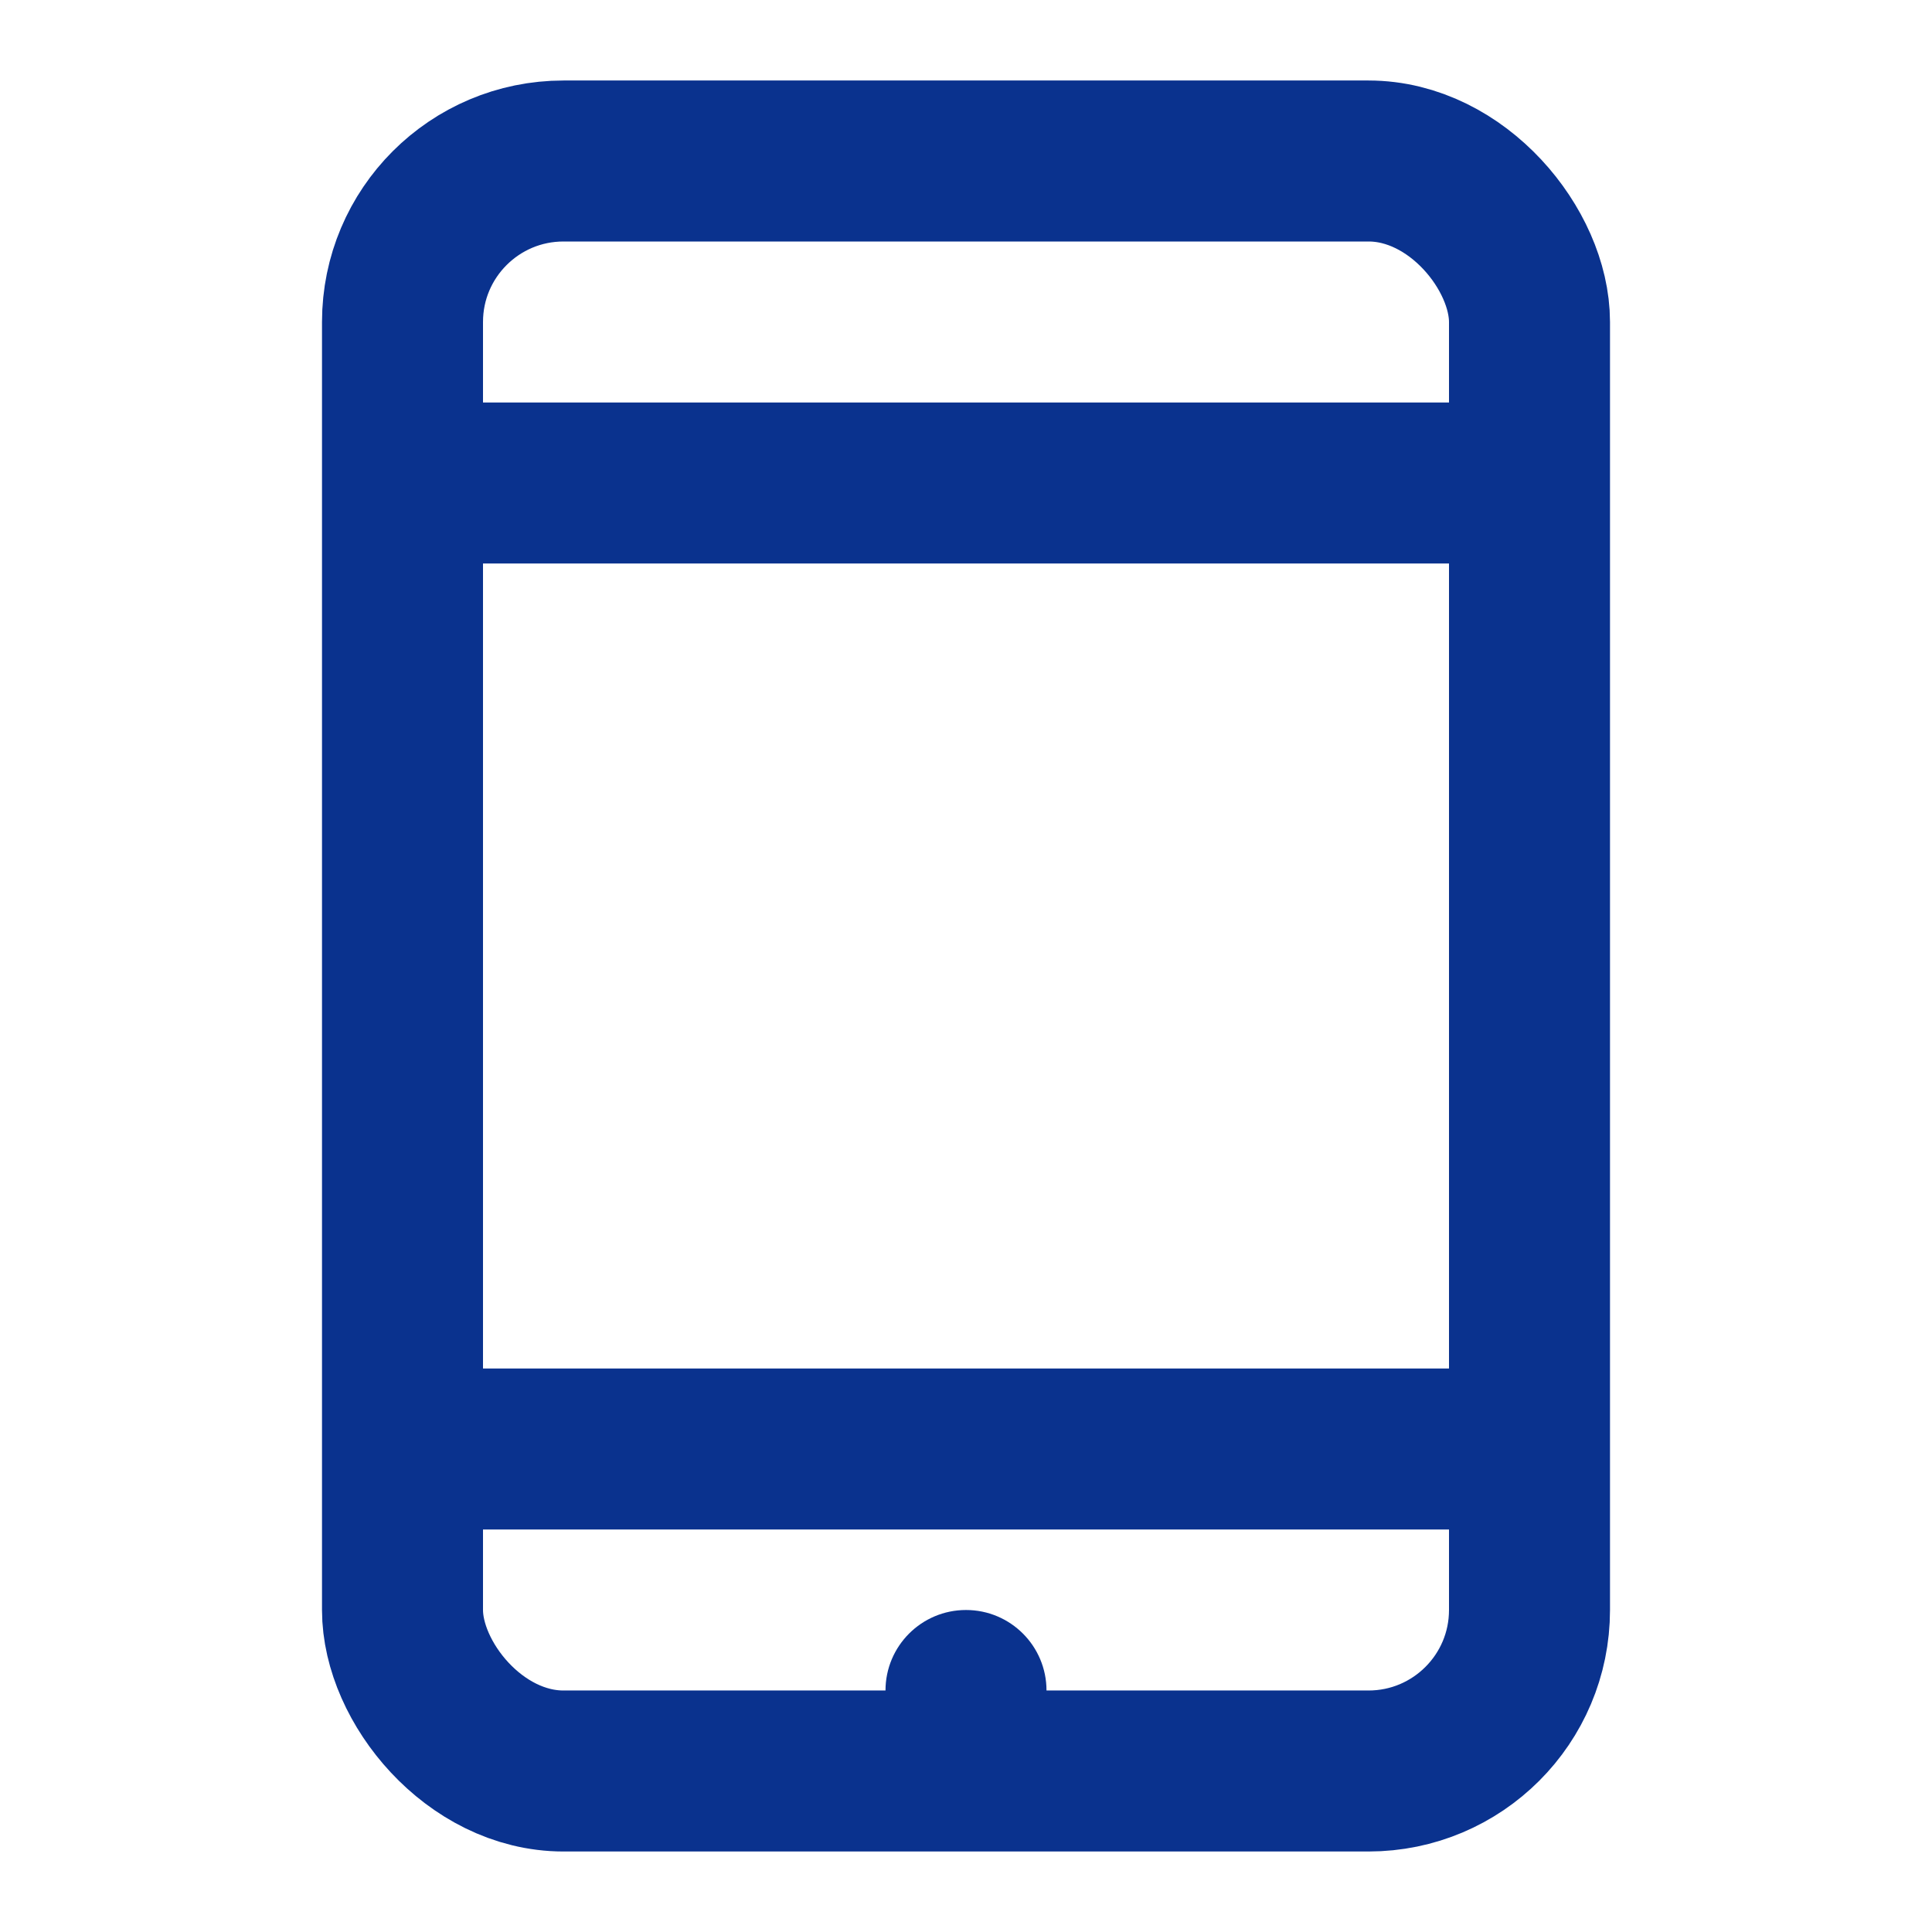 <svg xmlns="http://www.w3.org/2000/svg" viewBox="0 0 24 24" width="24" height="24">
  <rect x="5" y="2" width="14" height="20" rx="2" stroke="#0a328e" stroke-width="2" fill="none"/>
  <line x1="5" y1="6" x2="19" y2="6" stroke="#0a328e" stroke-width="2"/>
  <line x1="5" y1="18" x2="19" y2="18" stroke="#0a328e" stroke-width="2"/>
  <circle cx="12" cy="21" r="1" fill="#0a328e"/>
</svg> 